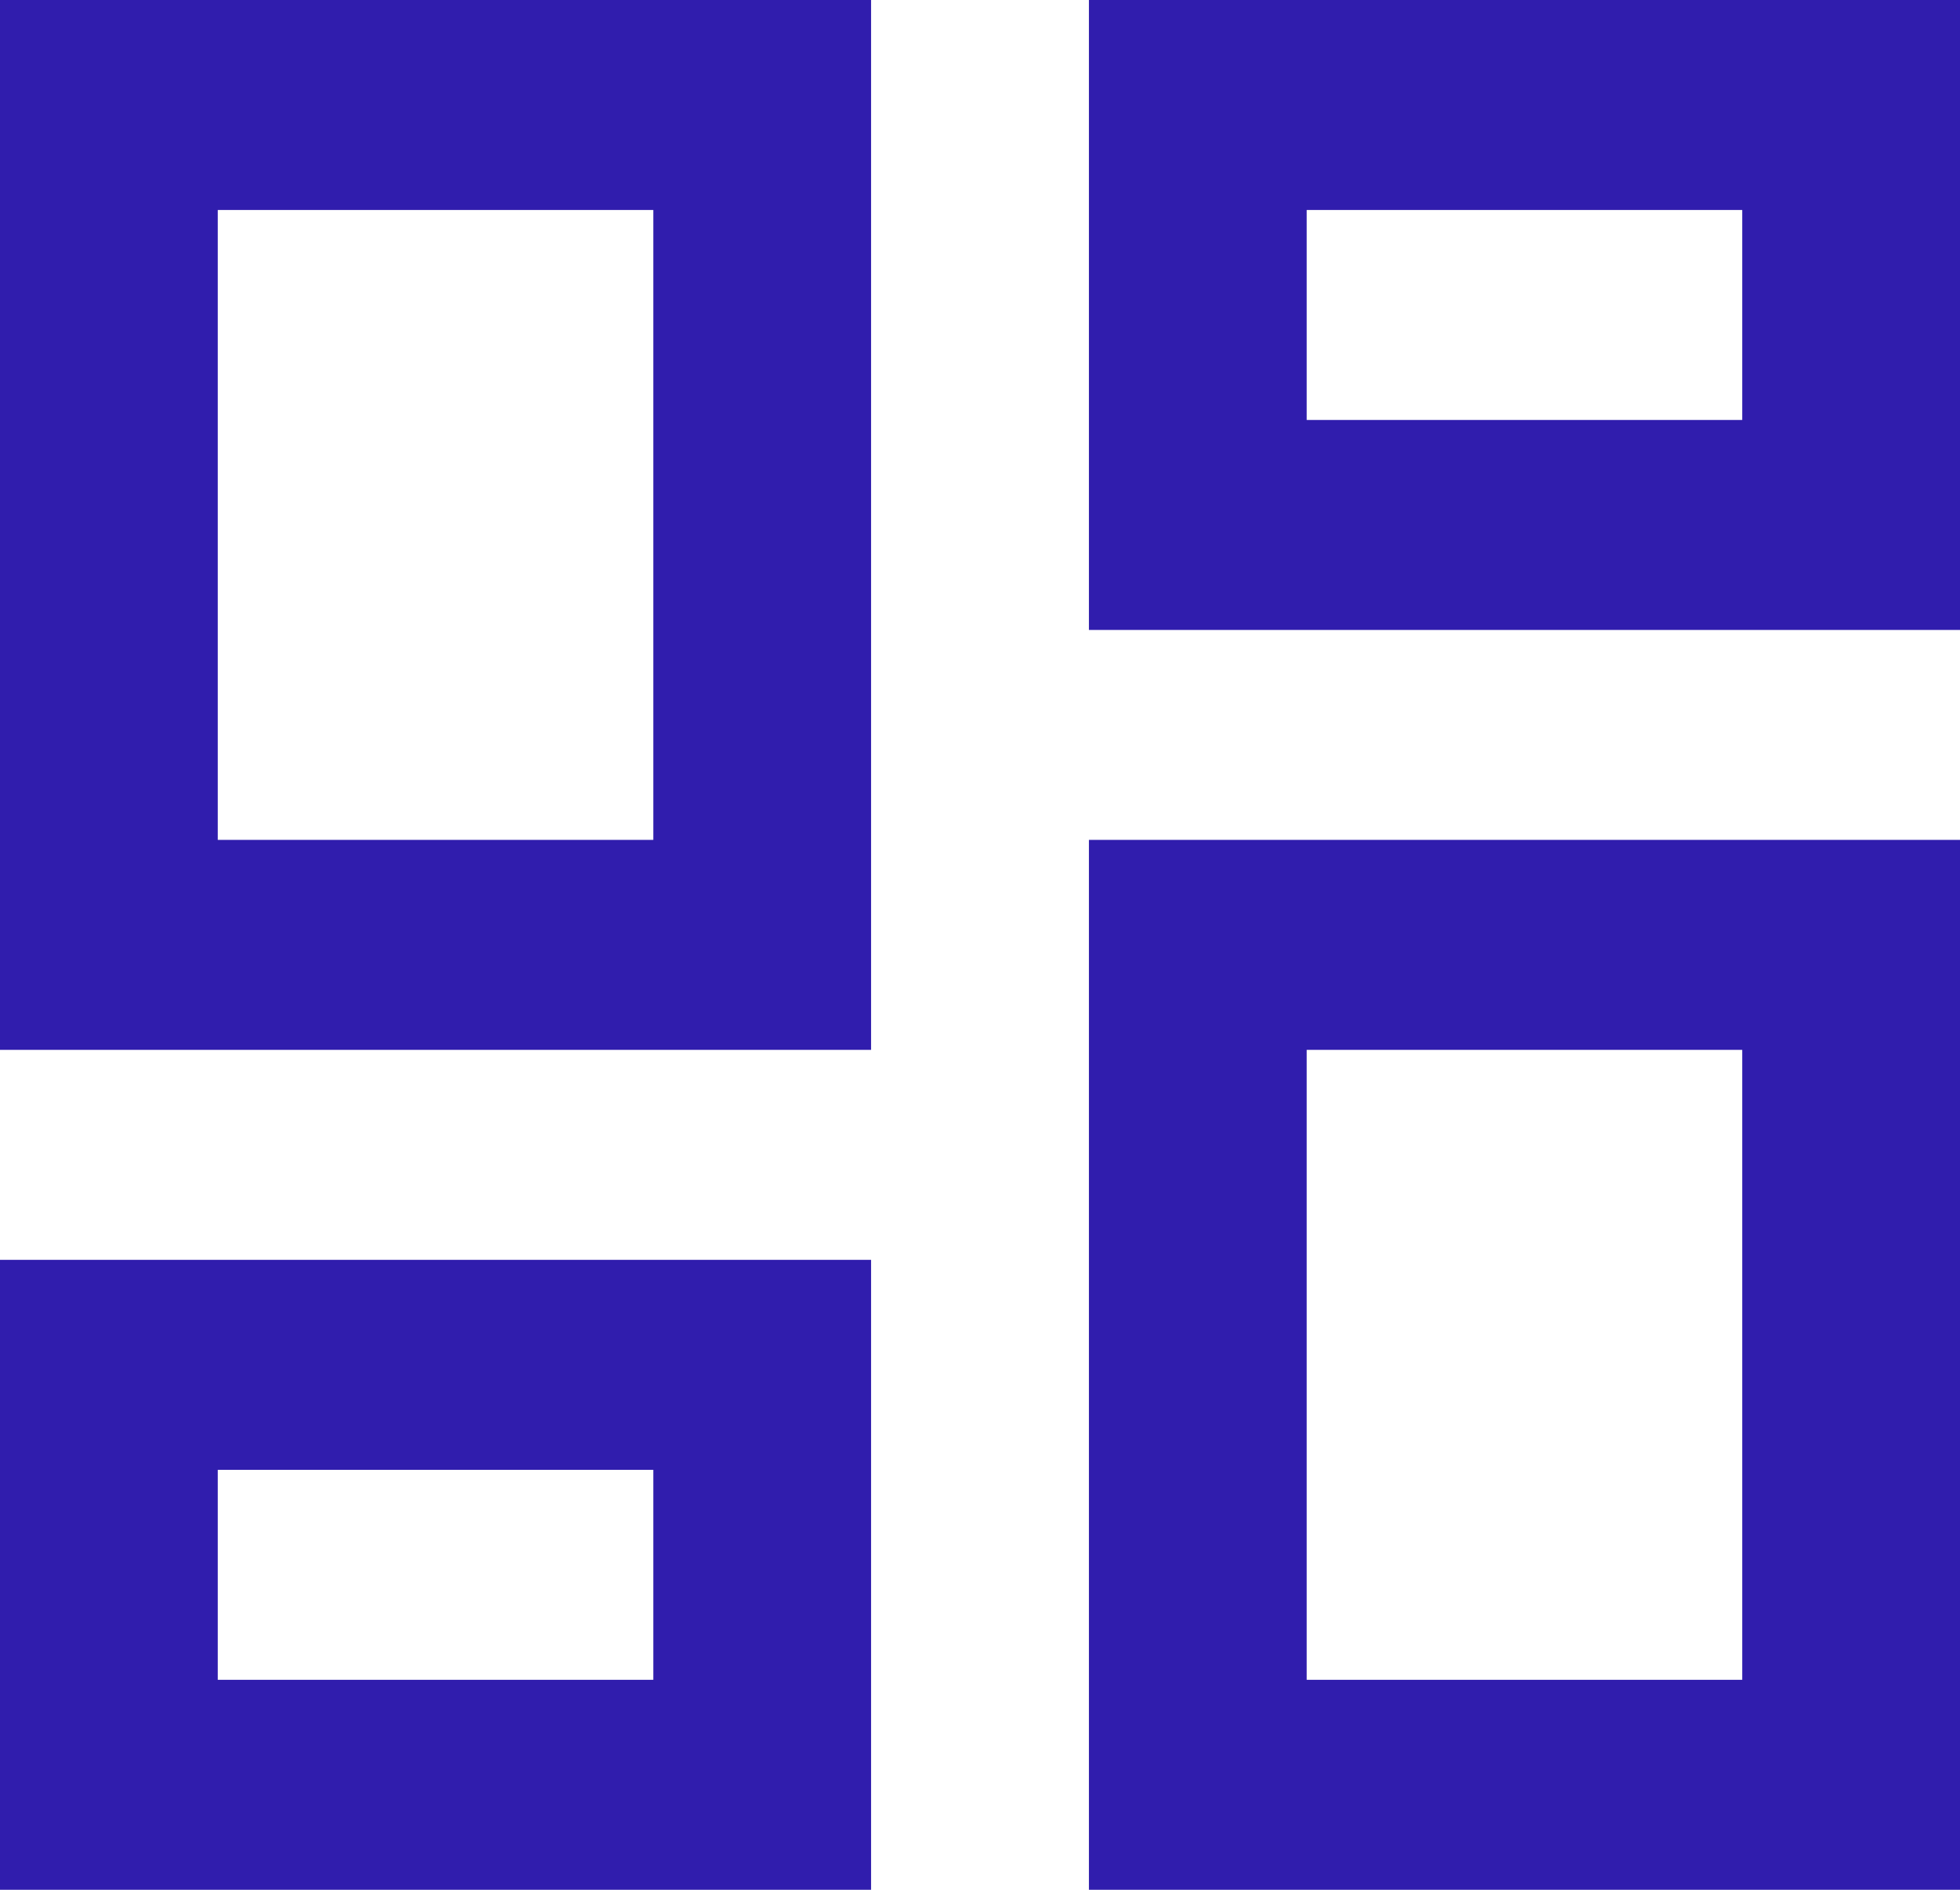 <svg width="28" height="27" viewBox="0 0 28 27" fill="none" xmlns="http://www.w3.org/2000/svg">
<path d="M24.889 3V6H18.667V3H24.889ZM9.333 3V12H3.111V3H9.333ZM24.889 15V24H18.667V15H24.889ZM9.333 21V24H3.111V21H9.333ZM28 0H15.556V9H28V0ZM12.444 0H0V15H12.444V0ZM28 12H15.556V27H28V12ZM12.444 18H0V27H12.444V18Z" fill="#301DAD"/>
</svg>
